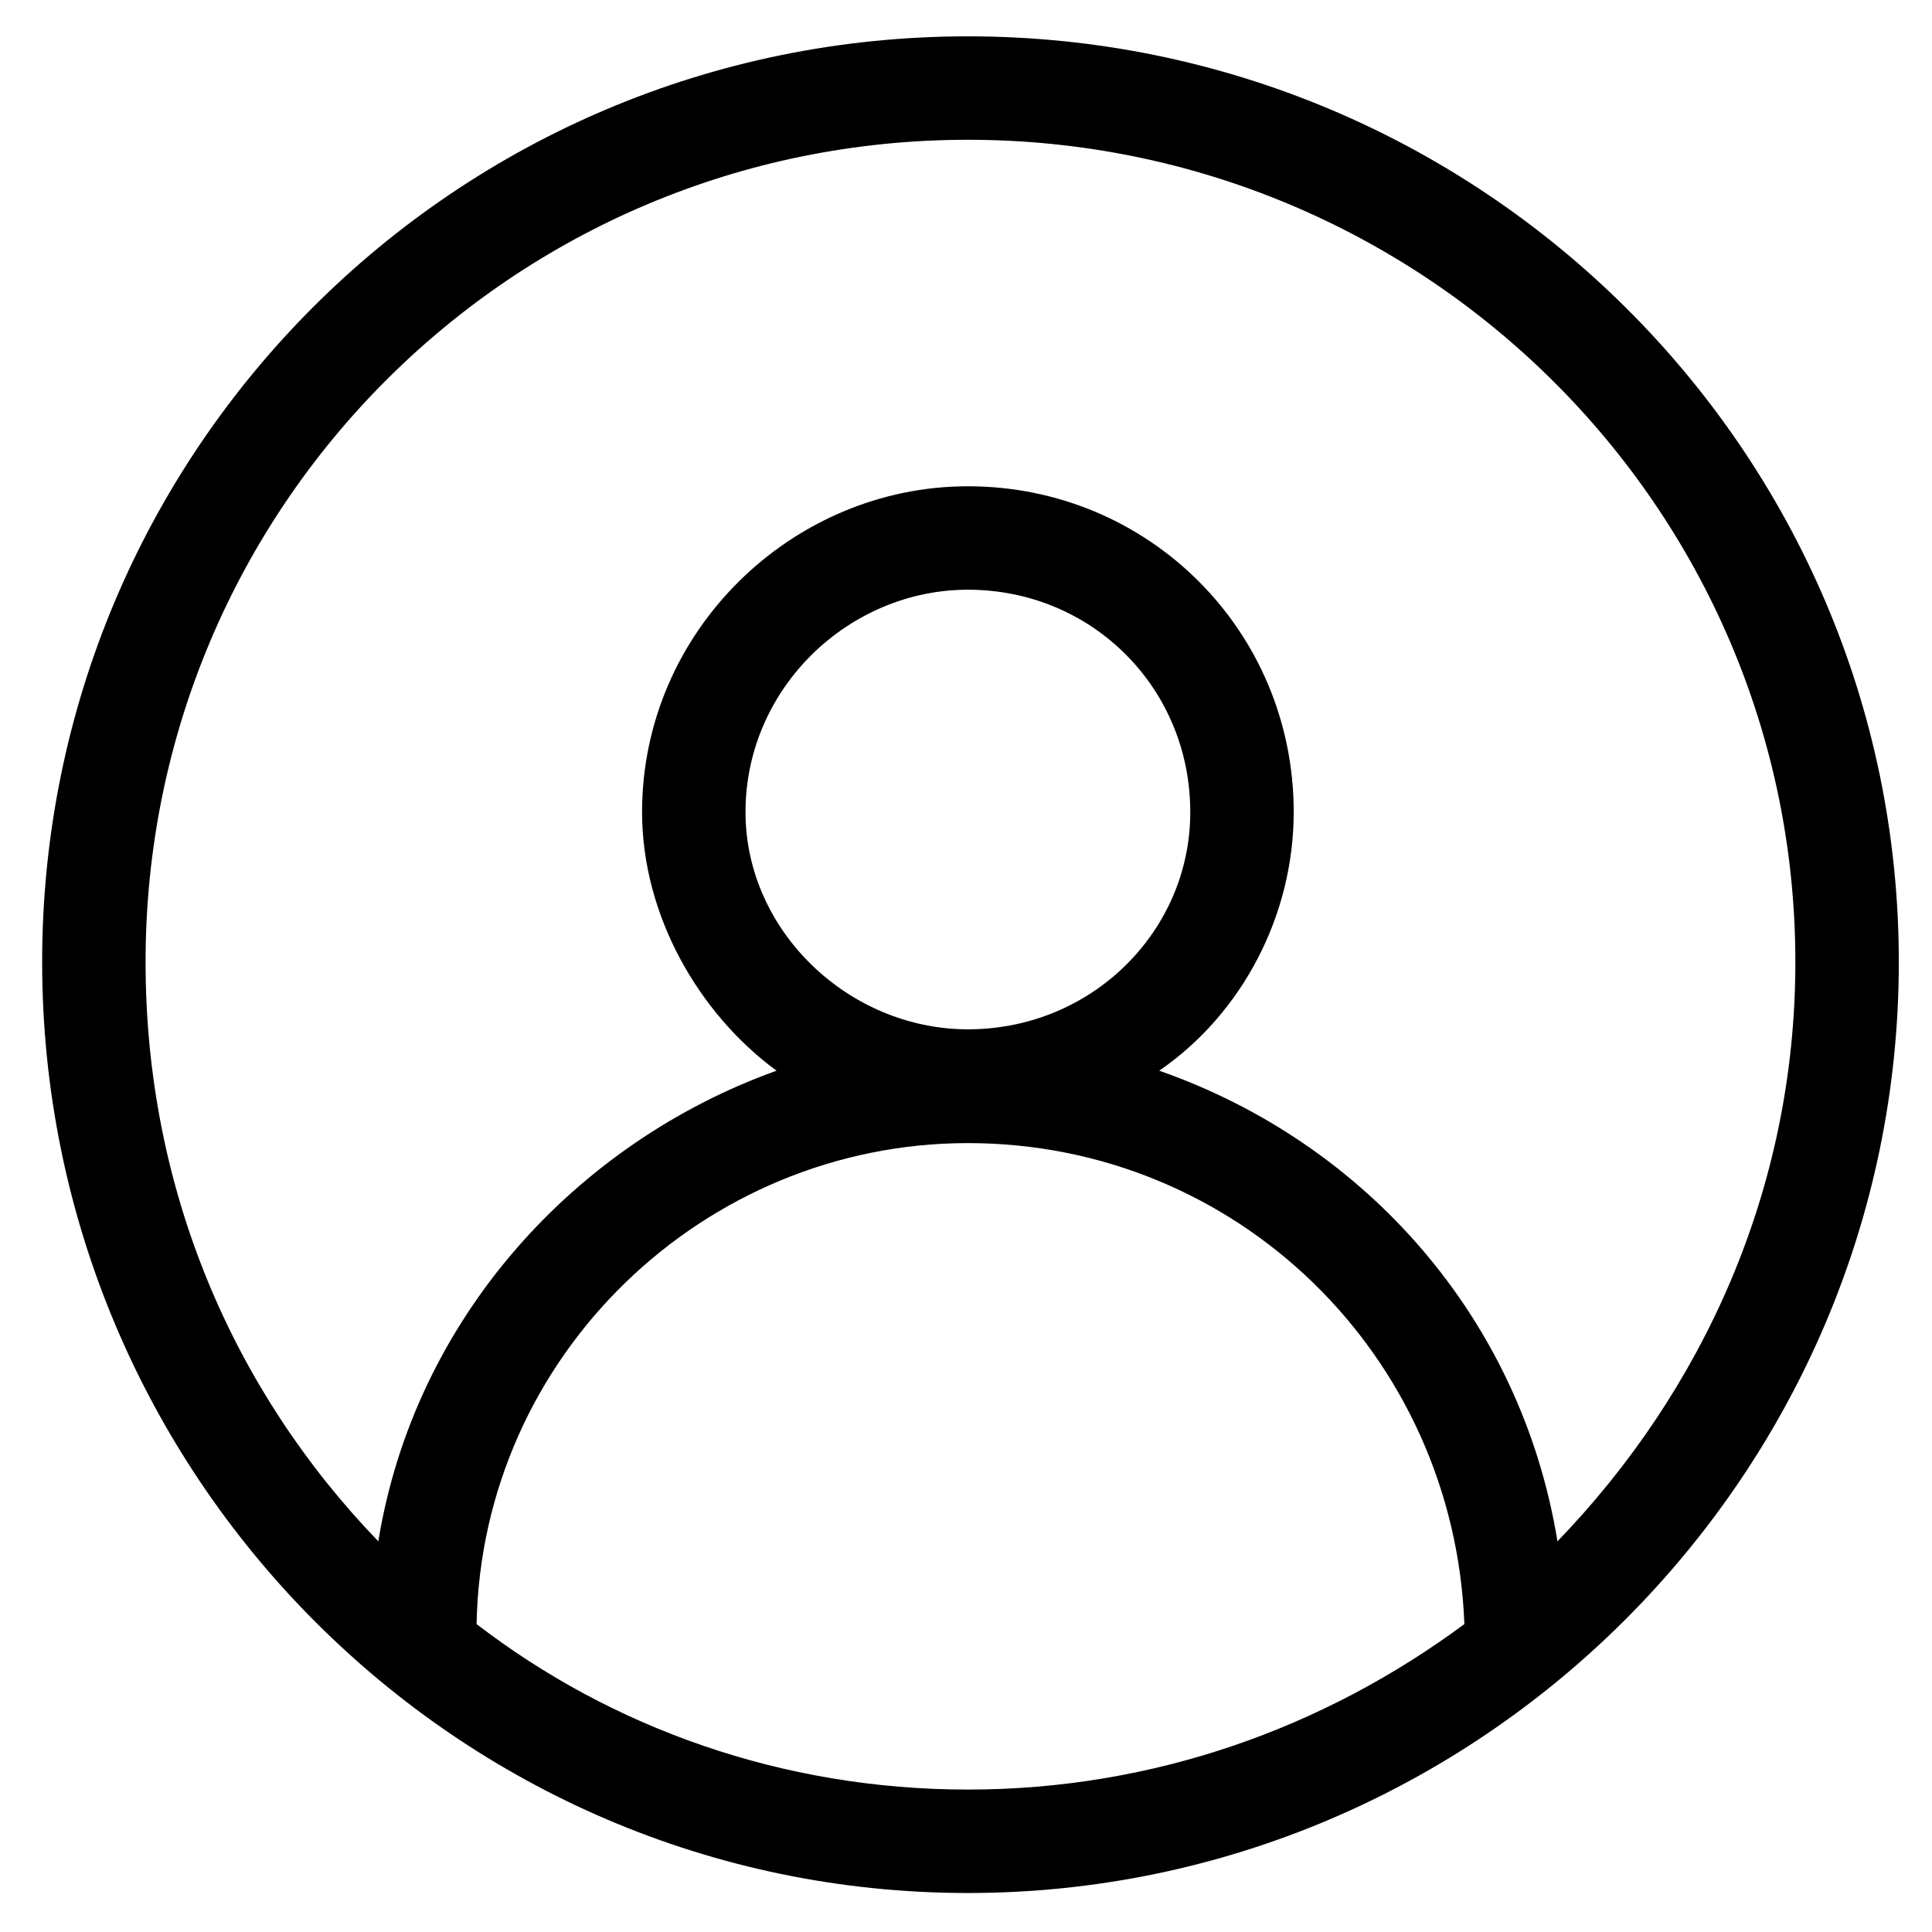 <?xml version="1.0" encoding="utf-8"?>
<!-- Generator: Adobe Illustrator 16.0.0, SVG Export Plug-In . SVG Version: 6.00 Build 0)  -->
<!DOCTYPE svg PUBLIC "-//W3C//DTD SVG 1.1//EN" "http://www.w3.org/Graphics/SVG/1.1/DTD/svg11.dtd">
<svg version="1.1" id="Layer_1" xmlns="http://www.w3.org/2000/svg" xmlns:xlink="http://www.w3.org/1999/xlink" x="0px" y="0px"
	 width="499.476px" height="499.475px" viewBox="549.103 -9.394 499.476 499.475"
	 enable-background="new 549.103 -9.394 499.476 499.475" xml:space="preserve">
<g>
	<path fill="#000F" d="M799.331,0C931.699,0,1040,106.964,1040,239.332S931.699,480,799.331,480
		C666.964,480,560,371.699,560,239.332S666.964,0,799.331,0z M646.908,389.081c9.359-57.493,50.808-102.953,102.952-121.671
		c-20.057-14.708-34.764-40.112-34.764-66.853c0-46.797,38.774-84.234,84.233-84.234c46.797,0,84.234,37.437,84.234,84.234
		c0,26.741-13.37,52.145-34.764,66.853c53.481,18.718,93.594,64.178,102.952,121.671c37.438-38.774,61.504-90.92,61.504-149.75
		c0-117.66-96.267-212.59-213.928-212.59c-117.66,0-212.59,94.93-212.59,212.59C586.741,298.161,609.471,350.307,646.908,389.081z
		 M927.688,410.474c-2.674-69.525-58.83-124.346-128.355-124.346c-68.188,0-125.682,54.819-127.02,124.346
		c34.764,26.741,78.886,42.785,127.02,42.785S891.588,437.215,927.688,410.474z M799.331,143.064
		c-30.752,0-57.493,25.404-57.493,57.493c0,30.752,26.741,56.156,57.493,56.156c32.09,0,57.493-25.404,57.493-56.156
		C856.824,168.468,831.421,143.064,799.331,143.064z"/>
</g>
</svg>
